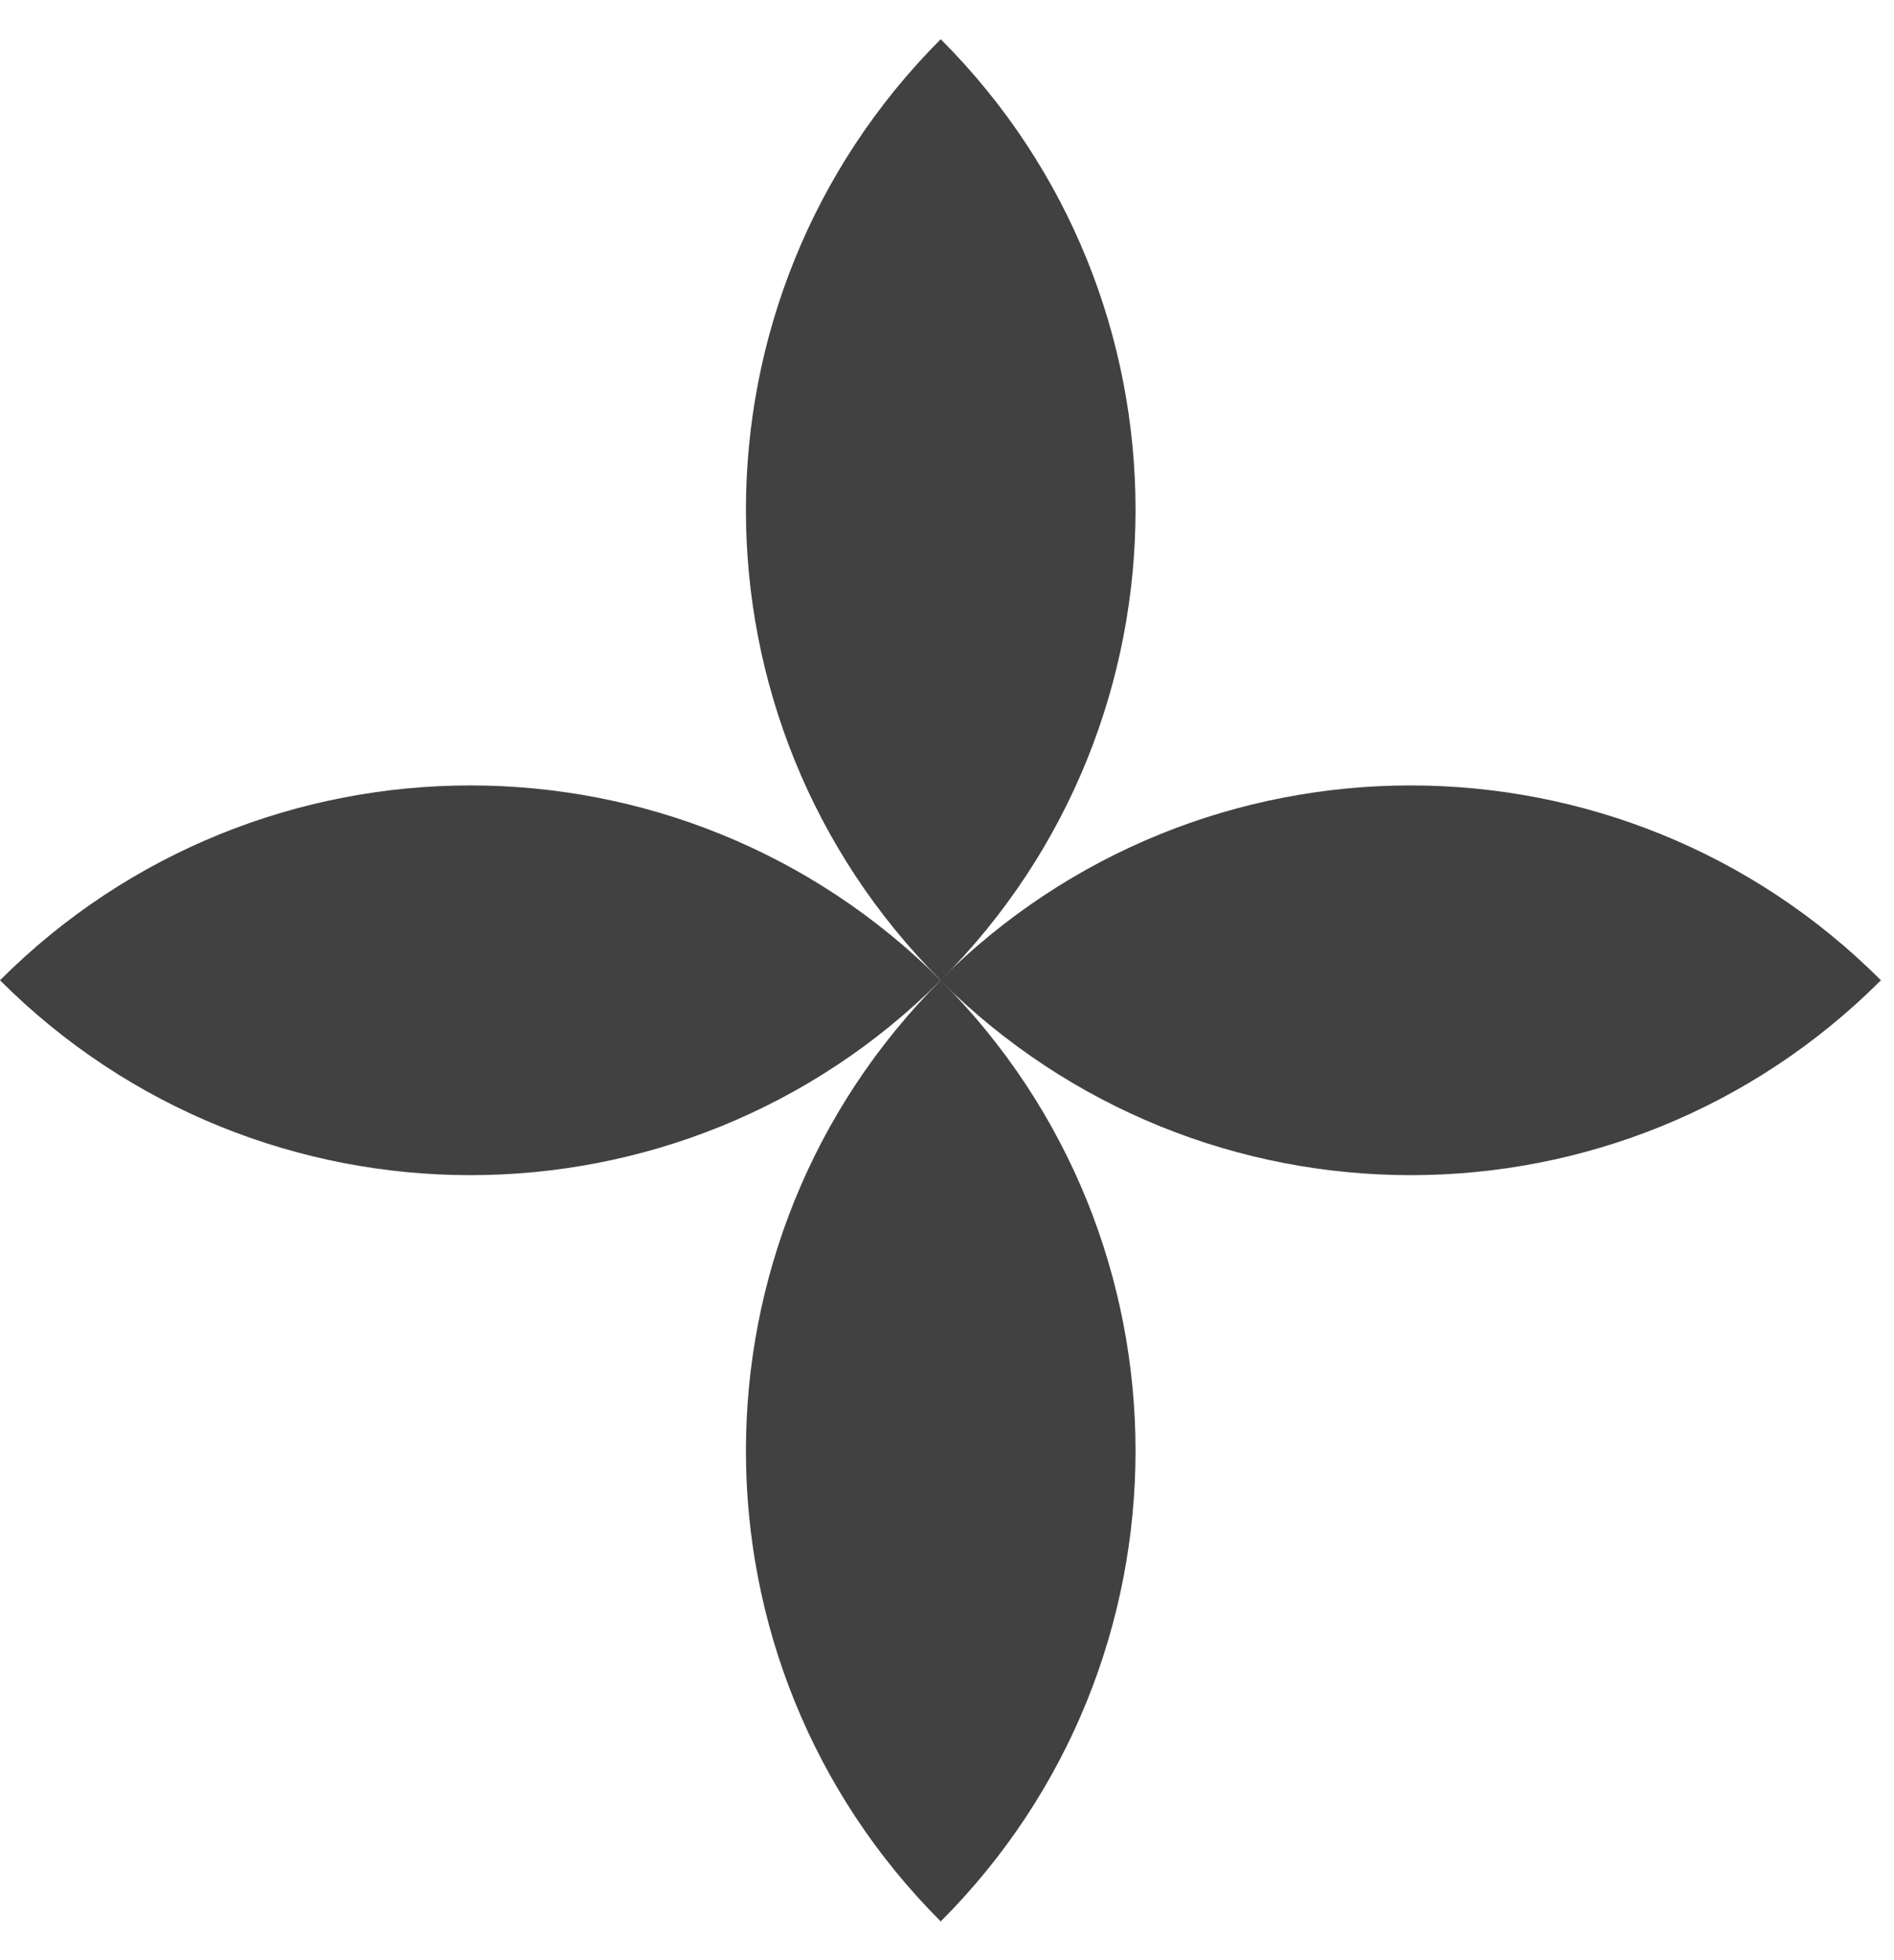 <svg viewBox="0 0 29 30" fill="none" xmlns="http://www.w3.org/2000/svg">
<path d="M14.404 15.003C18.381 11.027 18.381 4.576 14.404 0.6C10.427 4.584 10.427 11.027 14.404 15.003Z" fill="#414141"/>
<path d="M14.404 15.003C10.427 18.98 10.427 25.43 14.404 29.407C18.381 25.43 18.381 18.98 14.404 15.003Z" fill="#414141"/>
<path d="M28.8 15.003C24.823 11.027 18.373 11.027 14.396 15.003C18.381 18.98 24.823 18.98 28.8 15.003Z" fill="#414141"/>
<path d="M14.404 15.003C10.427 11.027 3.977 11.027 0 15.003C3.977 18.98 10.427 18.98 14.404 15.003Z" fill="#414141"/>
</svg>
